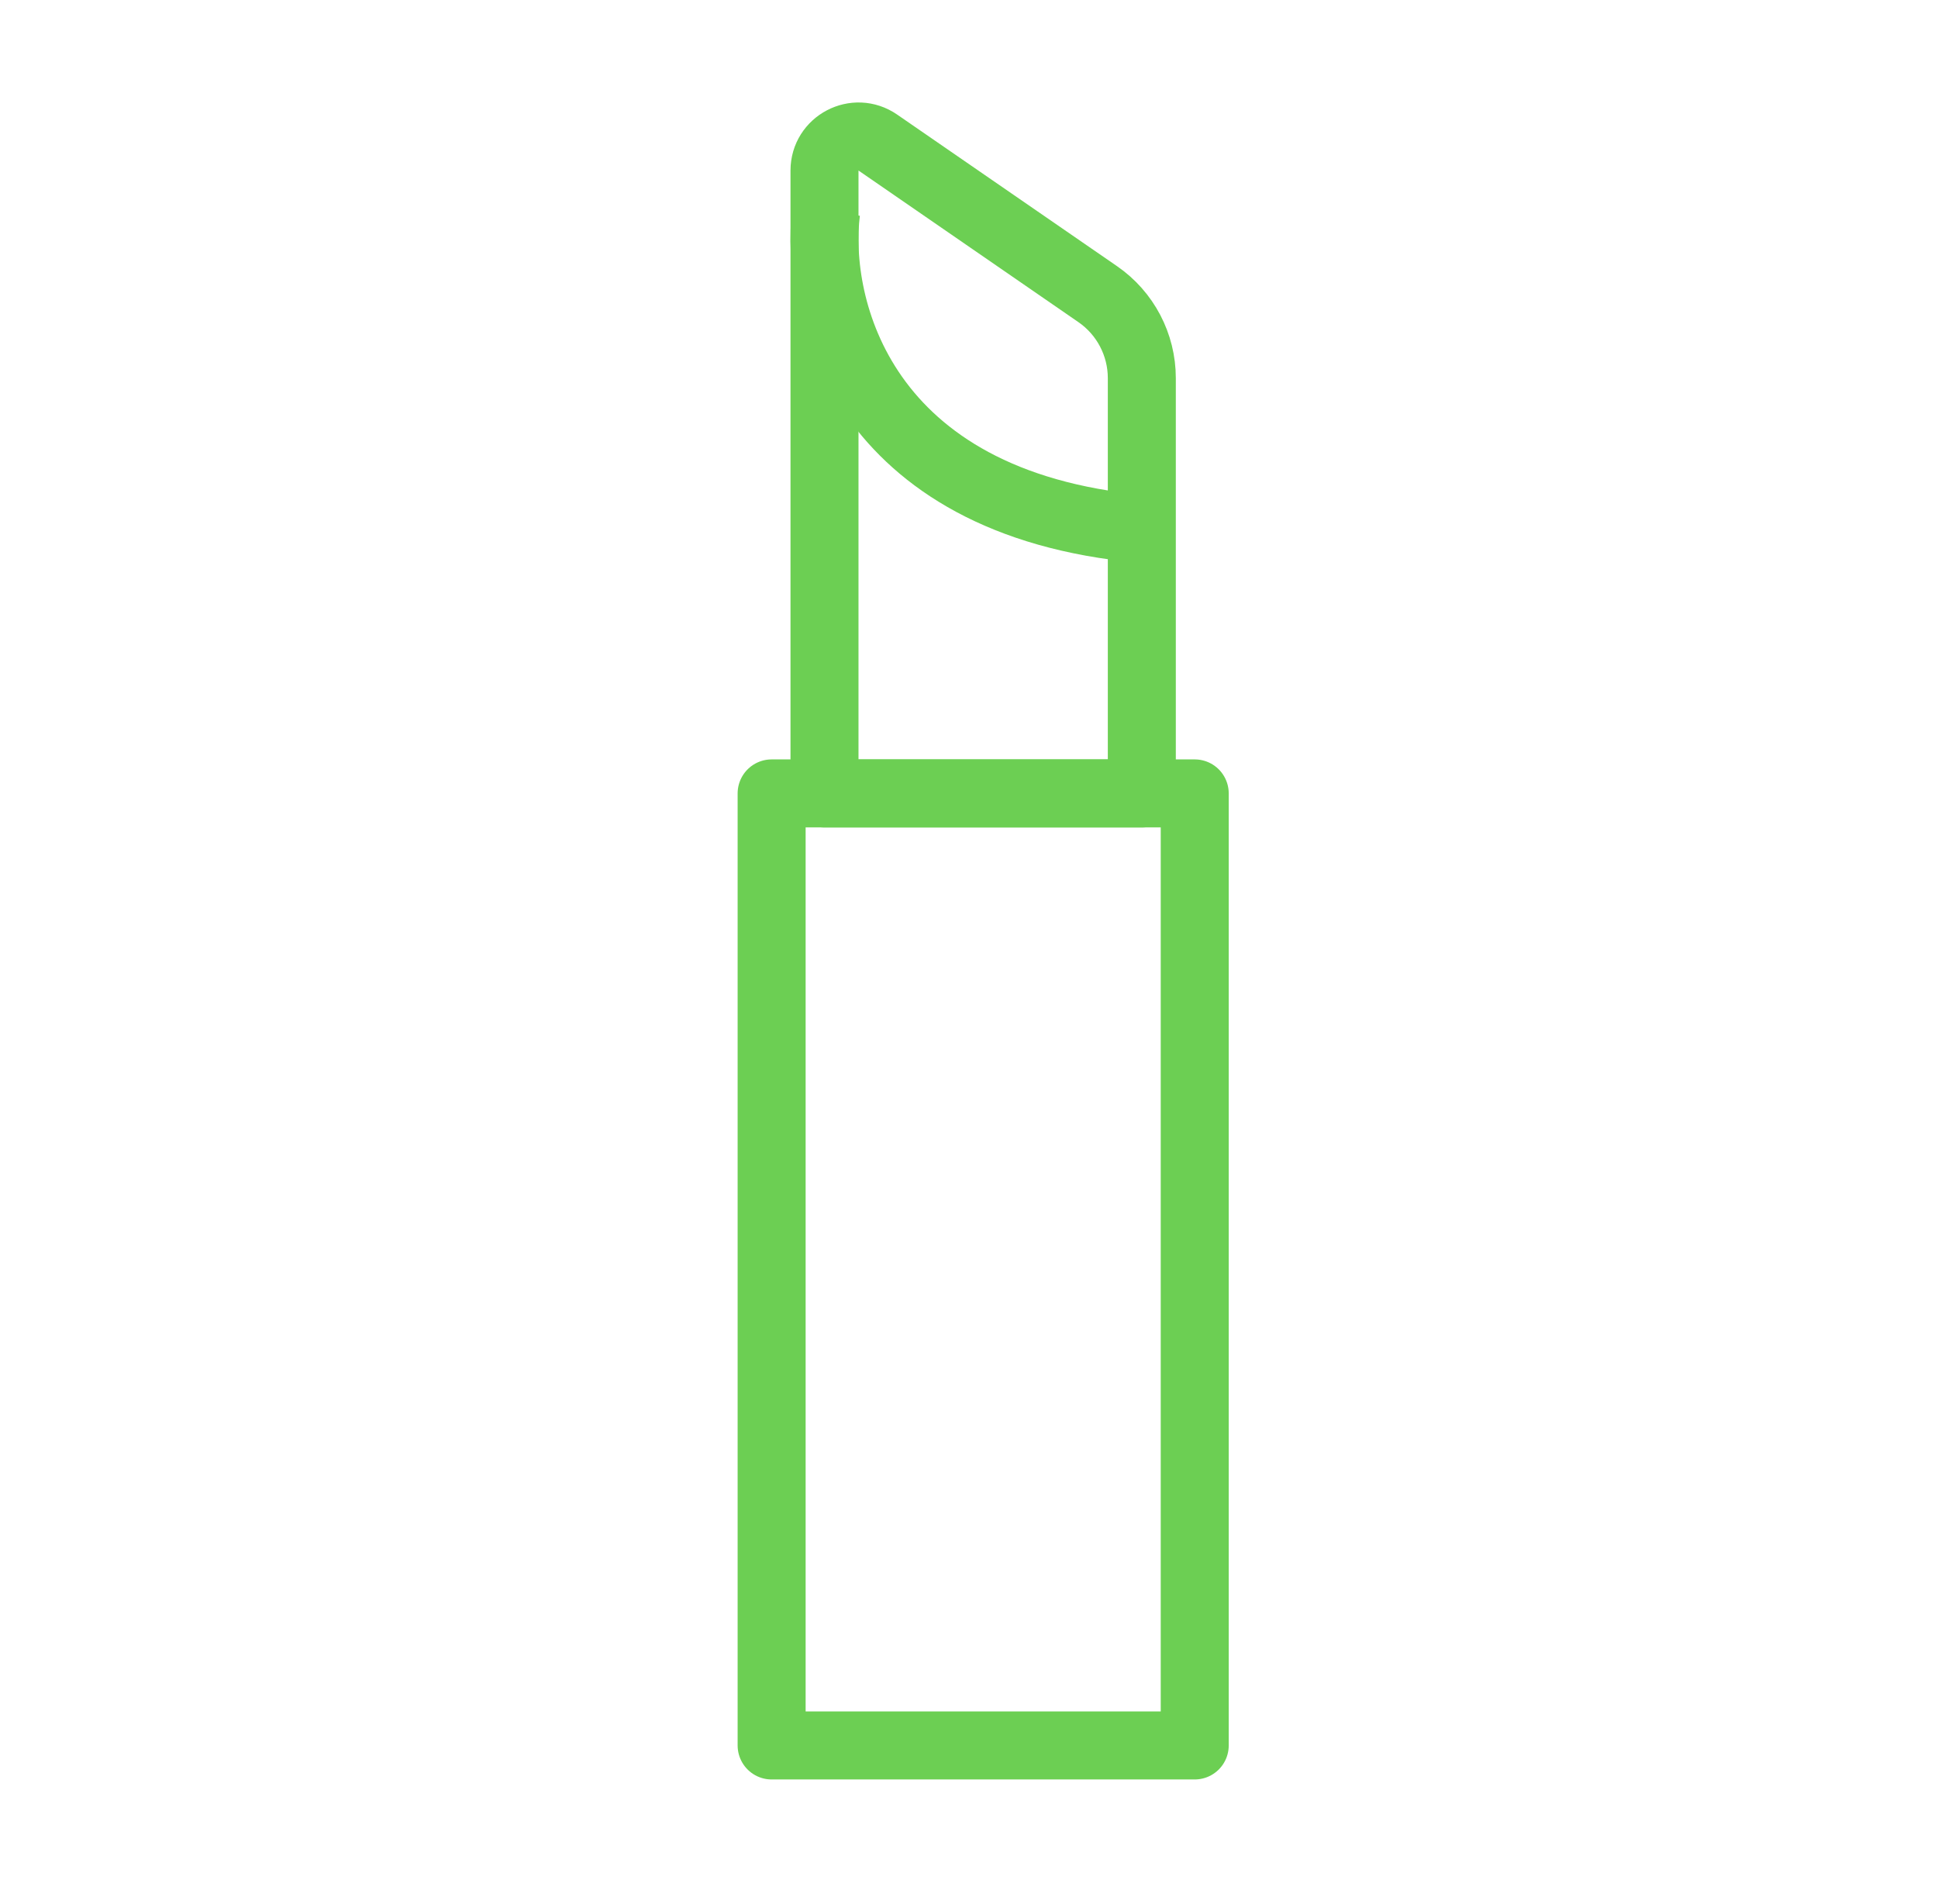 <svg width="57" height="56" viewBox="0 0 57 56" fill="none" xmlns="http://www.w3.org/2000/svg">
<rect x="22.695" y="23.334" width="12.444" height="28" stroke="#6CCF53" stroke-width="2" stroke-linejoin="round"/>
<path d="M24.25 5.015C24.25 4.21 25.154 3.735 25.818 4.192L32.286 8.651C33.098 9.211 33.583 10.135 33.583 11.121V23.334H24.25V5.015Z" stroke="#6CCF53" stroke-width="2" stroke-linejoin="round"/>
<path d="M24.297 6.223C23.953 9.023 25.329 14.809 33.583 15.556" stroke="#6CCF53" stroke-width="2" stroke-linejoin="round"/>
</svg>
